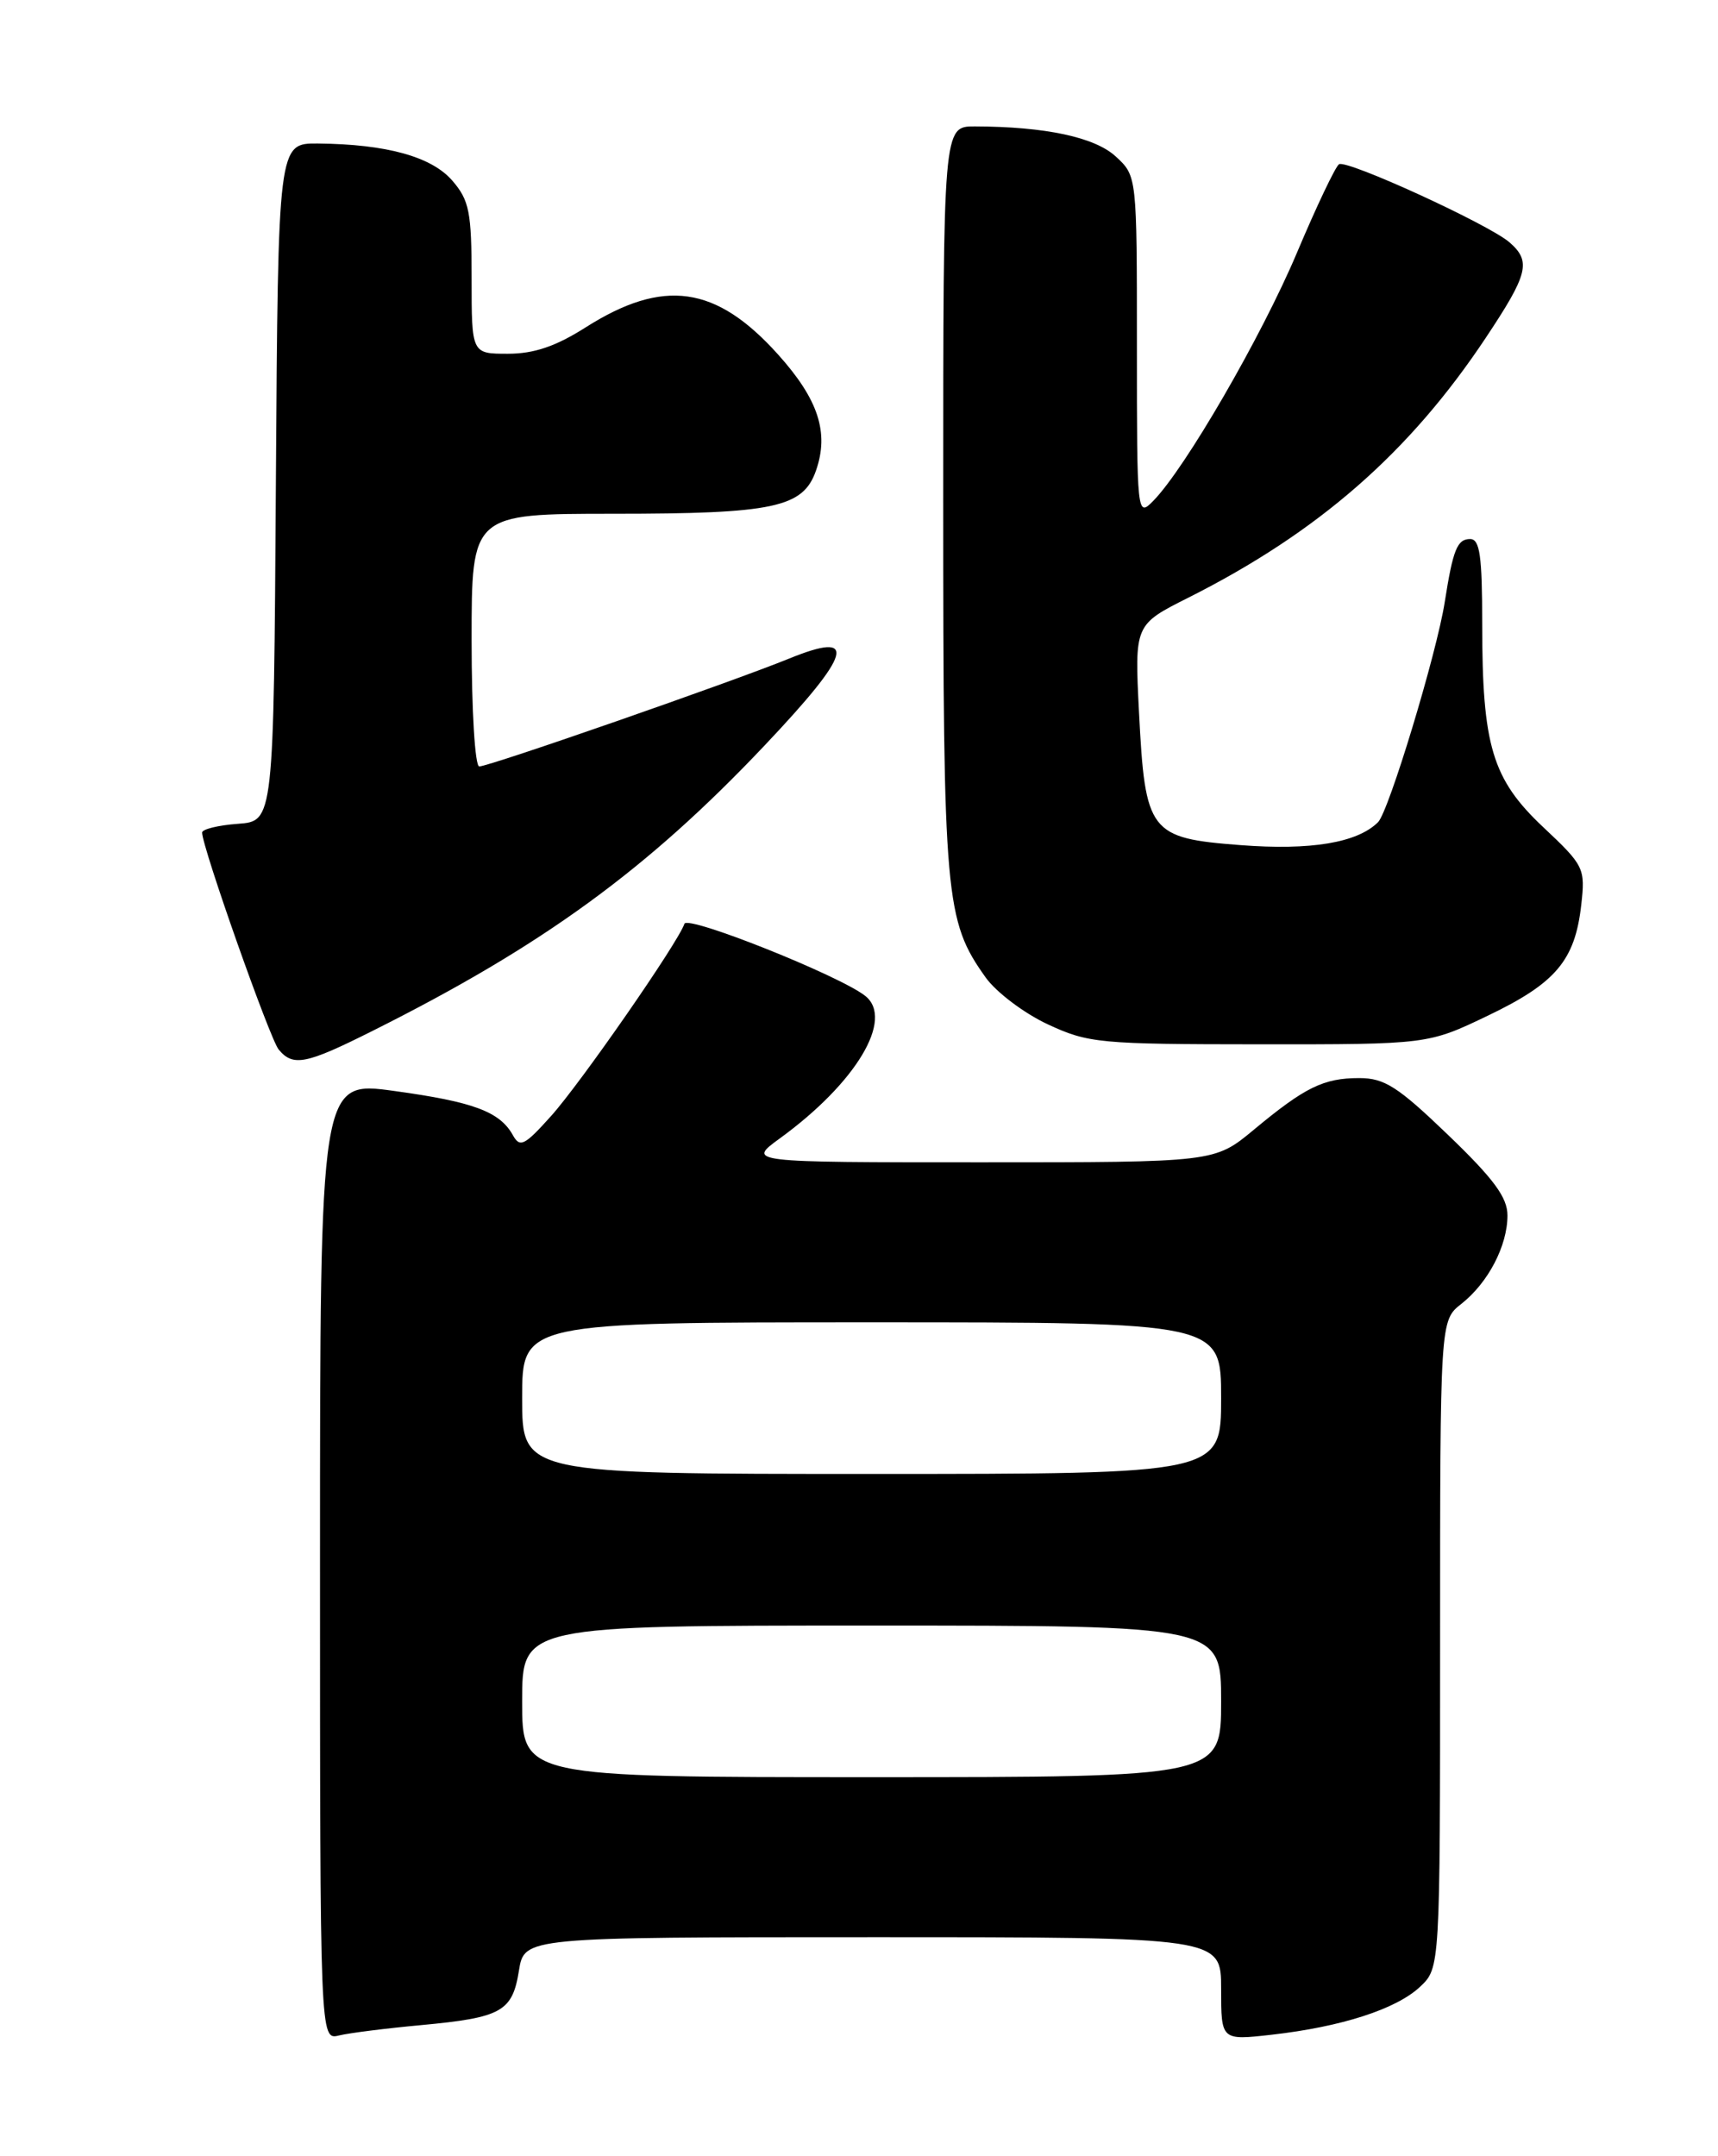 <?xml version="1.0" encoding="UTF-8" standalone="no"?>
<!DOCTYPE svg PUBLIC "-//W3C//DTD SVG 1.1//EN" "http://www.w3.org/Graphics/SVG/1.1/DTD/svg11.dtd" >
<svg xmlns="http://www.w3.org/2000/svg" xmlns:xlink="http://www.w3.org/1999/xlink" version="1.1" viewBox="0 0 204 256">
 <g >
 <path fill="currentColor"
d=" M 50.00 240.44 C 59.57 239.55 60.84 238.84 61.62 233.97 C 62.26 230.00 62.26 230.00 103.63 230.00 C 145.00 230.00 145.00 230.00 145.00 236.13 C 145.00 242.26 145.00 242.26 151.01 241.58 C 159.30 240.64 165.80 238.54 168.62 235.89 C 171.00 233.65 171.00 233.65 171.00 195.22 C 171.00 156.79 171.00 156.79 173.52 154.81 C 176.71 152.30 179.00 147.91 179.00 144.31 C 179.00 142.17 177.38 139.97 171.96 134.76 C 165.99 129.02 164.40 128.00 161.40 128.00 C 157.16 128.00 154.96 129.08 148.86 134.15 C 144.22 138.00 144.22 138.00 116.46 138.00 C 88.70 138.00 88.70 138.00 92.60 135.16 C 101.64 128.59 106.20 121.00 102.75 118.25 C 99.76 115.86 81.63 108.62 81.27 109.68 C 80.54 111.89 68.96 128.58 65.44 132.50 C 62.27 136.03 61.74 136.30 60.89 134.76 C 59.33 131.98 56.22 130.82 46.82 129.53 C 38.00 128.31 38.00 128.31 38.00 185.27 C 38.00 242.22 38.00 242.22 40.25 241.67 C 41.49 241.37 45.88 240.82 50.00 240.44 Z  M 44.27 122.38 C 64.46 112.27 76.83 103.26 90.77 88.53 C 101.22 77.49 101.97 74.82 93.66 78.21 C 86.88 80.97 58.08 91.00 56.91 91.00 C 56.40 91.00 56.00 84.35 56.00 76.00 C 56.00 61.00 56.00 61.00 72.85 61.00 C 91.89 61.00 95.36 60.26 96.89 55.88 C 98.47 51.36 97.18 47.42 92.39 42.09 C 85.02 33.89 78.78 33.01 69.54 38.87 C 65.98 41.13 63.41 42.00 60.30 42.00 C 56.00 42.00 56.00 42.00 56.00 33.06 C 56.00 25.19 55.73 23.79 53.72 21.46 C 51.26 18.60 45.91 17.12 37.76 17.04 C 33.02 17.00 33.02 17.00 32.76 57.25 C 32.50 97.50 32.50 97.50 28.25 97.81 C 25.91 97.98 24.00 98.45 24.00 98.85 C 24.00 100.57 32.04 123.34 33.09 124.61 C 34.80 126.67 36.32 126.37 44.27 122.38 Z  M 176.71 120.57 C 184.74 116.72 187.02 114.02 187.76 107.45 C 188.25 103.08 188.11 102.78 183.26 98.22 C 177.18 92.50 176.00 88.56 176.00 74.06 C 176.00 65.99 175.72 64.00 174.57 64.00 C 173.03 64.00 172.53 65.25 171.55 71.50 C 170.59 77.59 164.91 96.35 163.63 97.62 C 161.16 100.07 155.65 100.98 147.29 100.34 C 136.48 99.51 135.98 98.86 135.25 84.60 C 134.72 74.17 134.72 74.17 141.11 70.96 C 156.53 63.20 167.36 53.74 176.41 40.13 C 181.47 32.53 181.84 31.04 179.25 28.78 C 176.81 26.65 159.94 18.92 159.00 19.50 C 158.58 19.76 156.32 24.51 153.98 30.06 C 149.79 39.97 140.74 55.60 136.94 59.47 C 135.02 61.42 135.00 61.23 135.00 41.17 C 135.00 20.90 135.00 20.90 132.50 18.59 C 130.02 16.29 124.13 15.03 115.75 15.01 C 112.00 15.00 112.00 15.00 112.00 59.34 C 112.00 106.68 112.23 109.30 117.03 116.04 C 118.28 117.80 121.60 120.30 124.40 121.61 C 129.23 123.86 130.56 123.98 149.53 123.99 C 169.56 124.00 169.56 124.00 176.71 120.57 Z  M 62.00 202.00 C 62.00 193.00 62.00 193.00 103.50 193.00 C 145.00 193.00 145.00 193.00 145.00 202.00 C 145.00 211.00 145.00 211.00 103.50 211.00 C 62.00 211.00 62.00 211.00 62.00 202.00 Z  M 62.00 166.00 C 62.00 157.00 62.00 157.00 103.50 157.00 C 145.00 157.00 145.00 157.00 145.00 166.00 C 145.00 175.00 145.00 175.00 103.50 175.00 C 62.00 175.00 62.00 175.00 62.00 166.00 Z "/>
</g>
</svg>